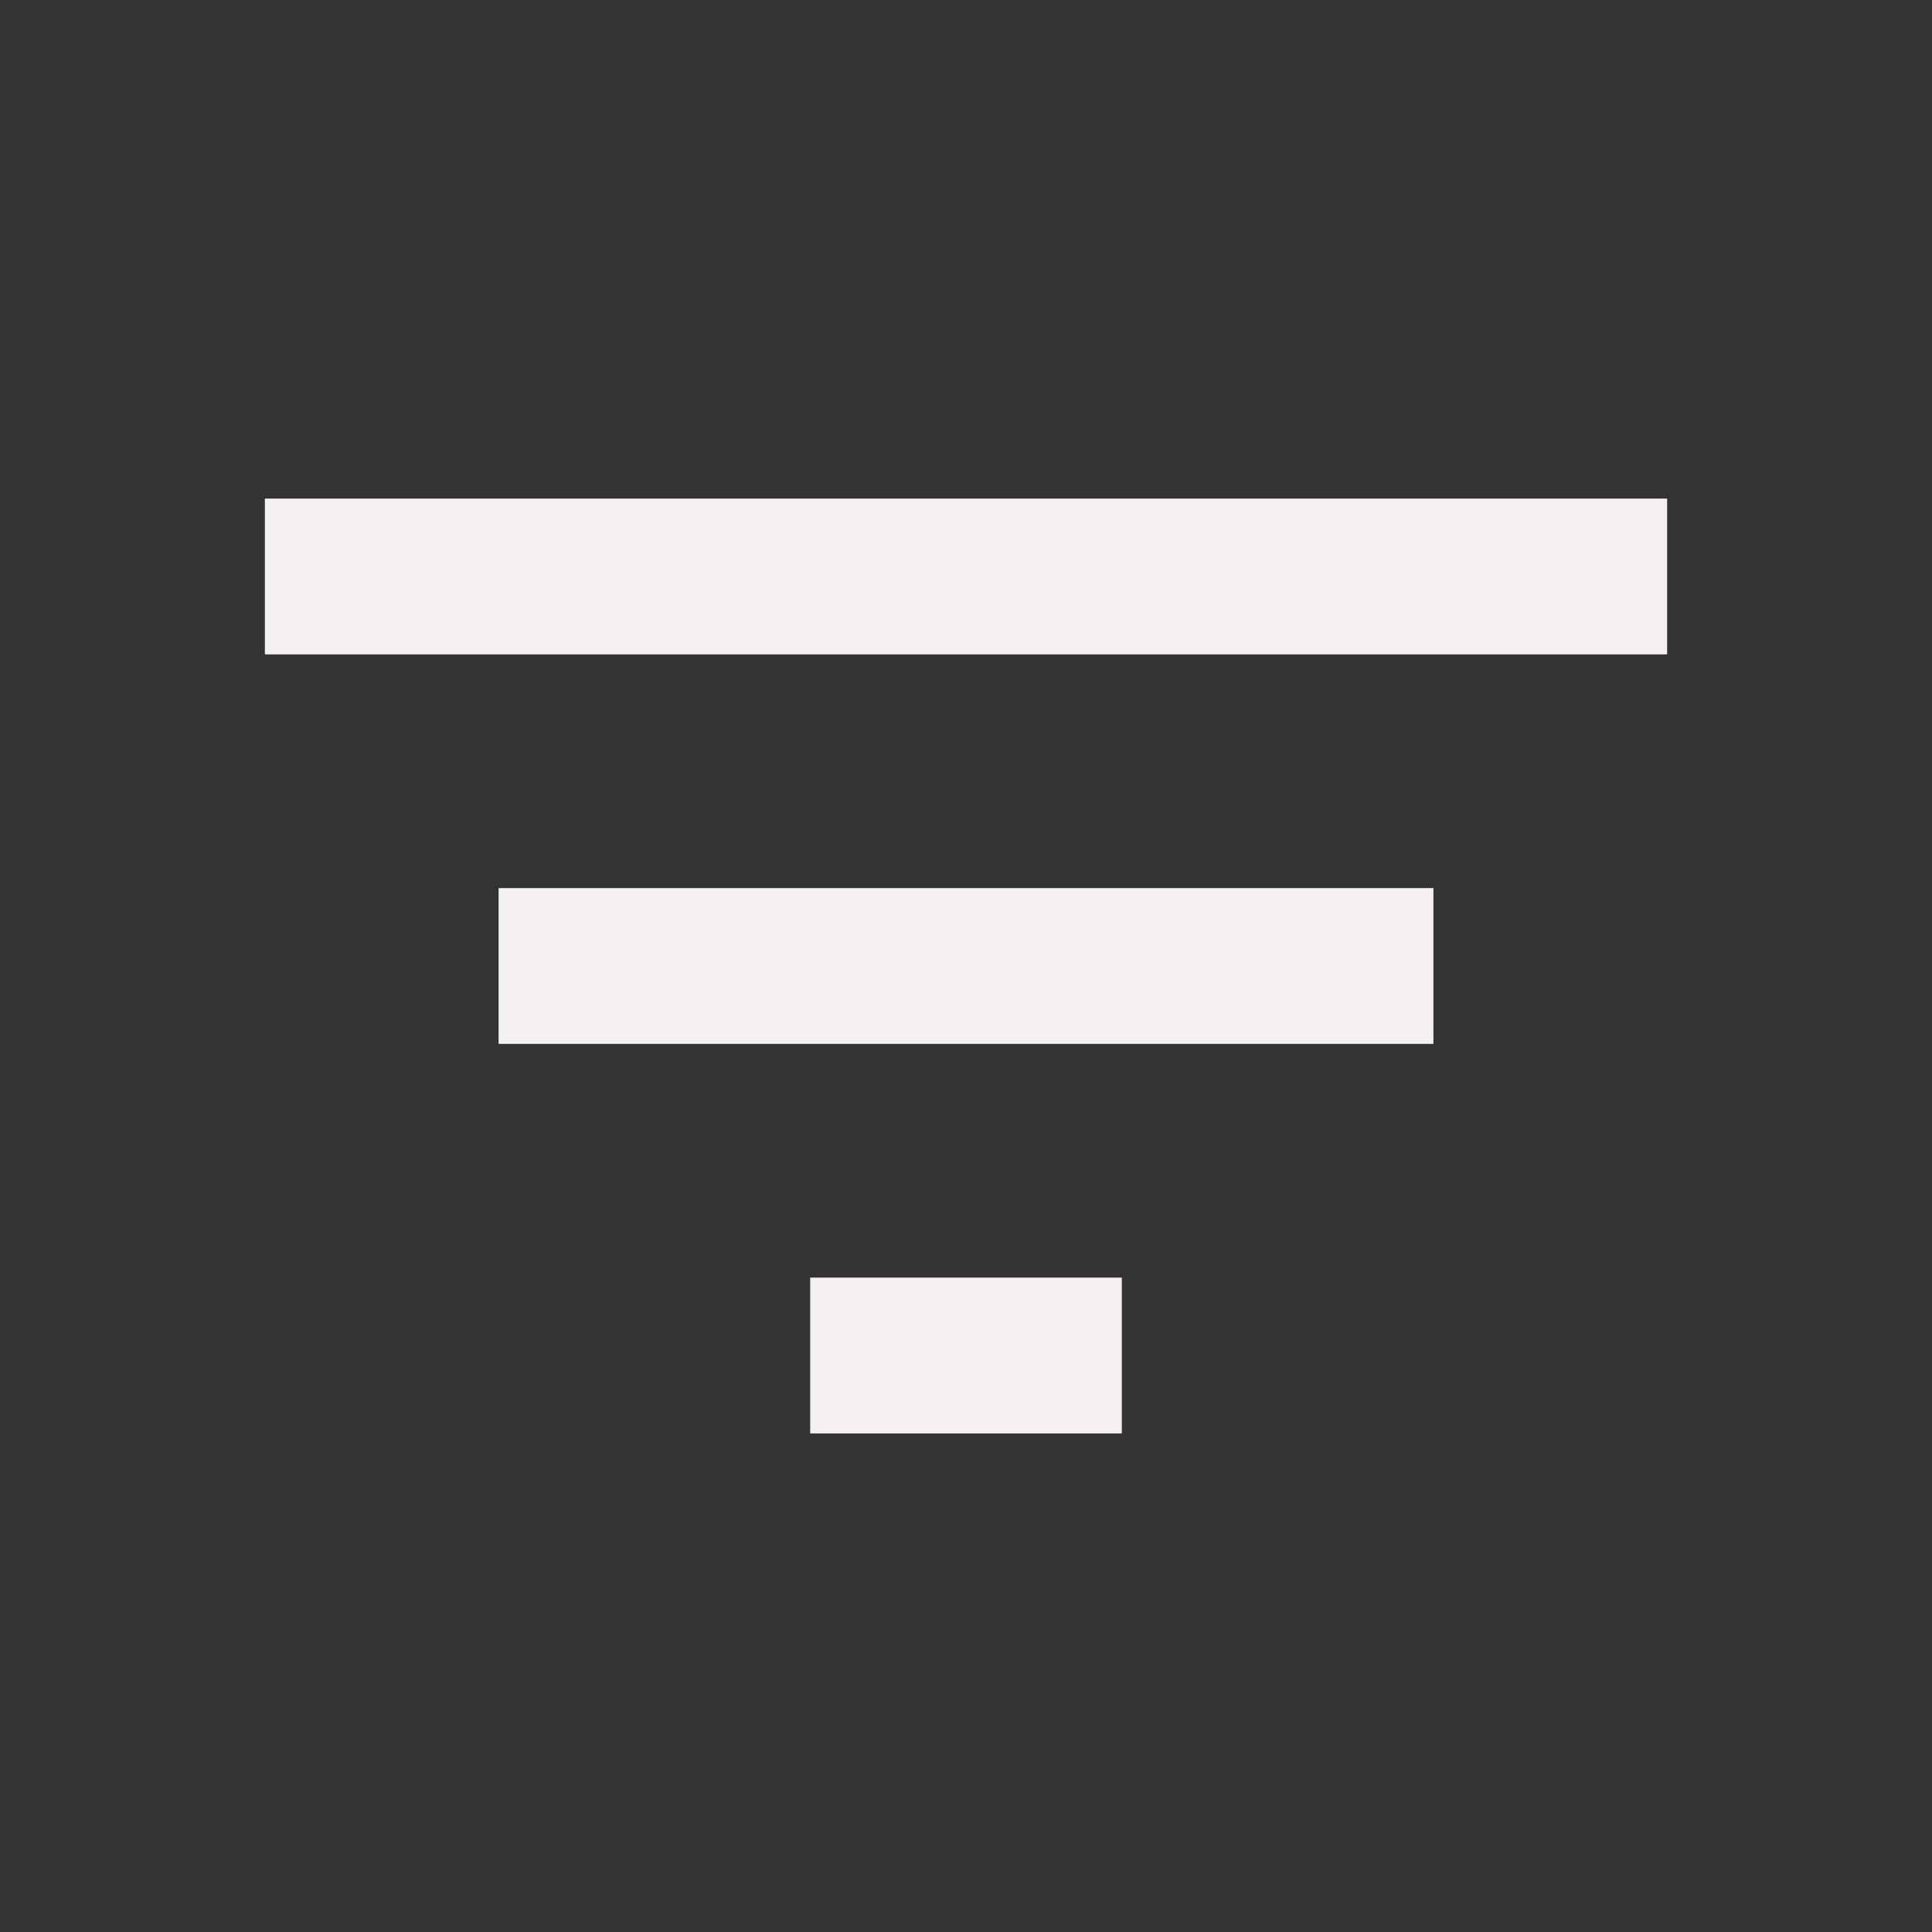 <svg width="31" height="31" viewBox="0 0 31 31" fill="none" xmlns="http://www.w3.org/2000/svg">
<rect x="0" y="0" width="31" height="31" fill="#333333" stroke="none"/>
<path d="M8 16.75H23V14.25H8M4.25 8V10.5H26.75V8M13 23H18V20.5H13V23Z" fill="#F5F1F1"/>
</svg>
